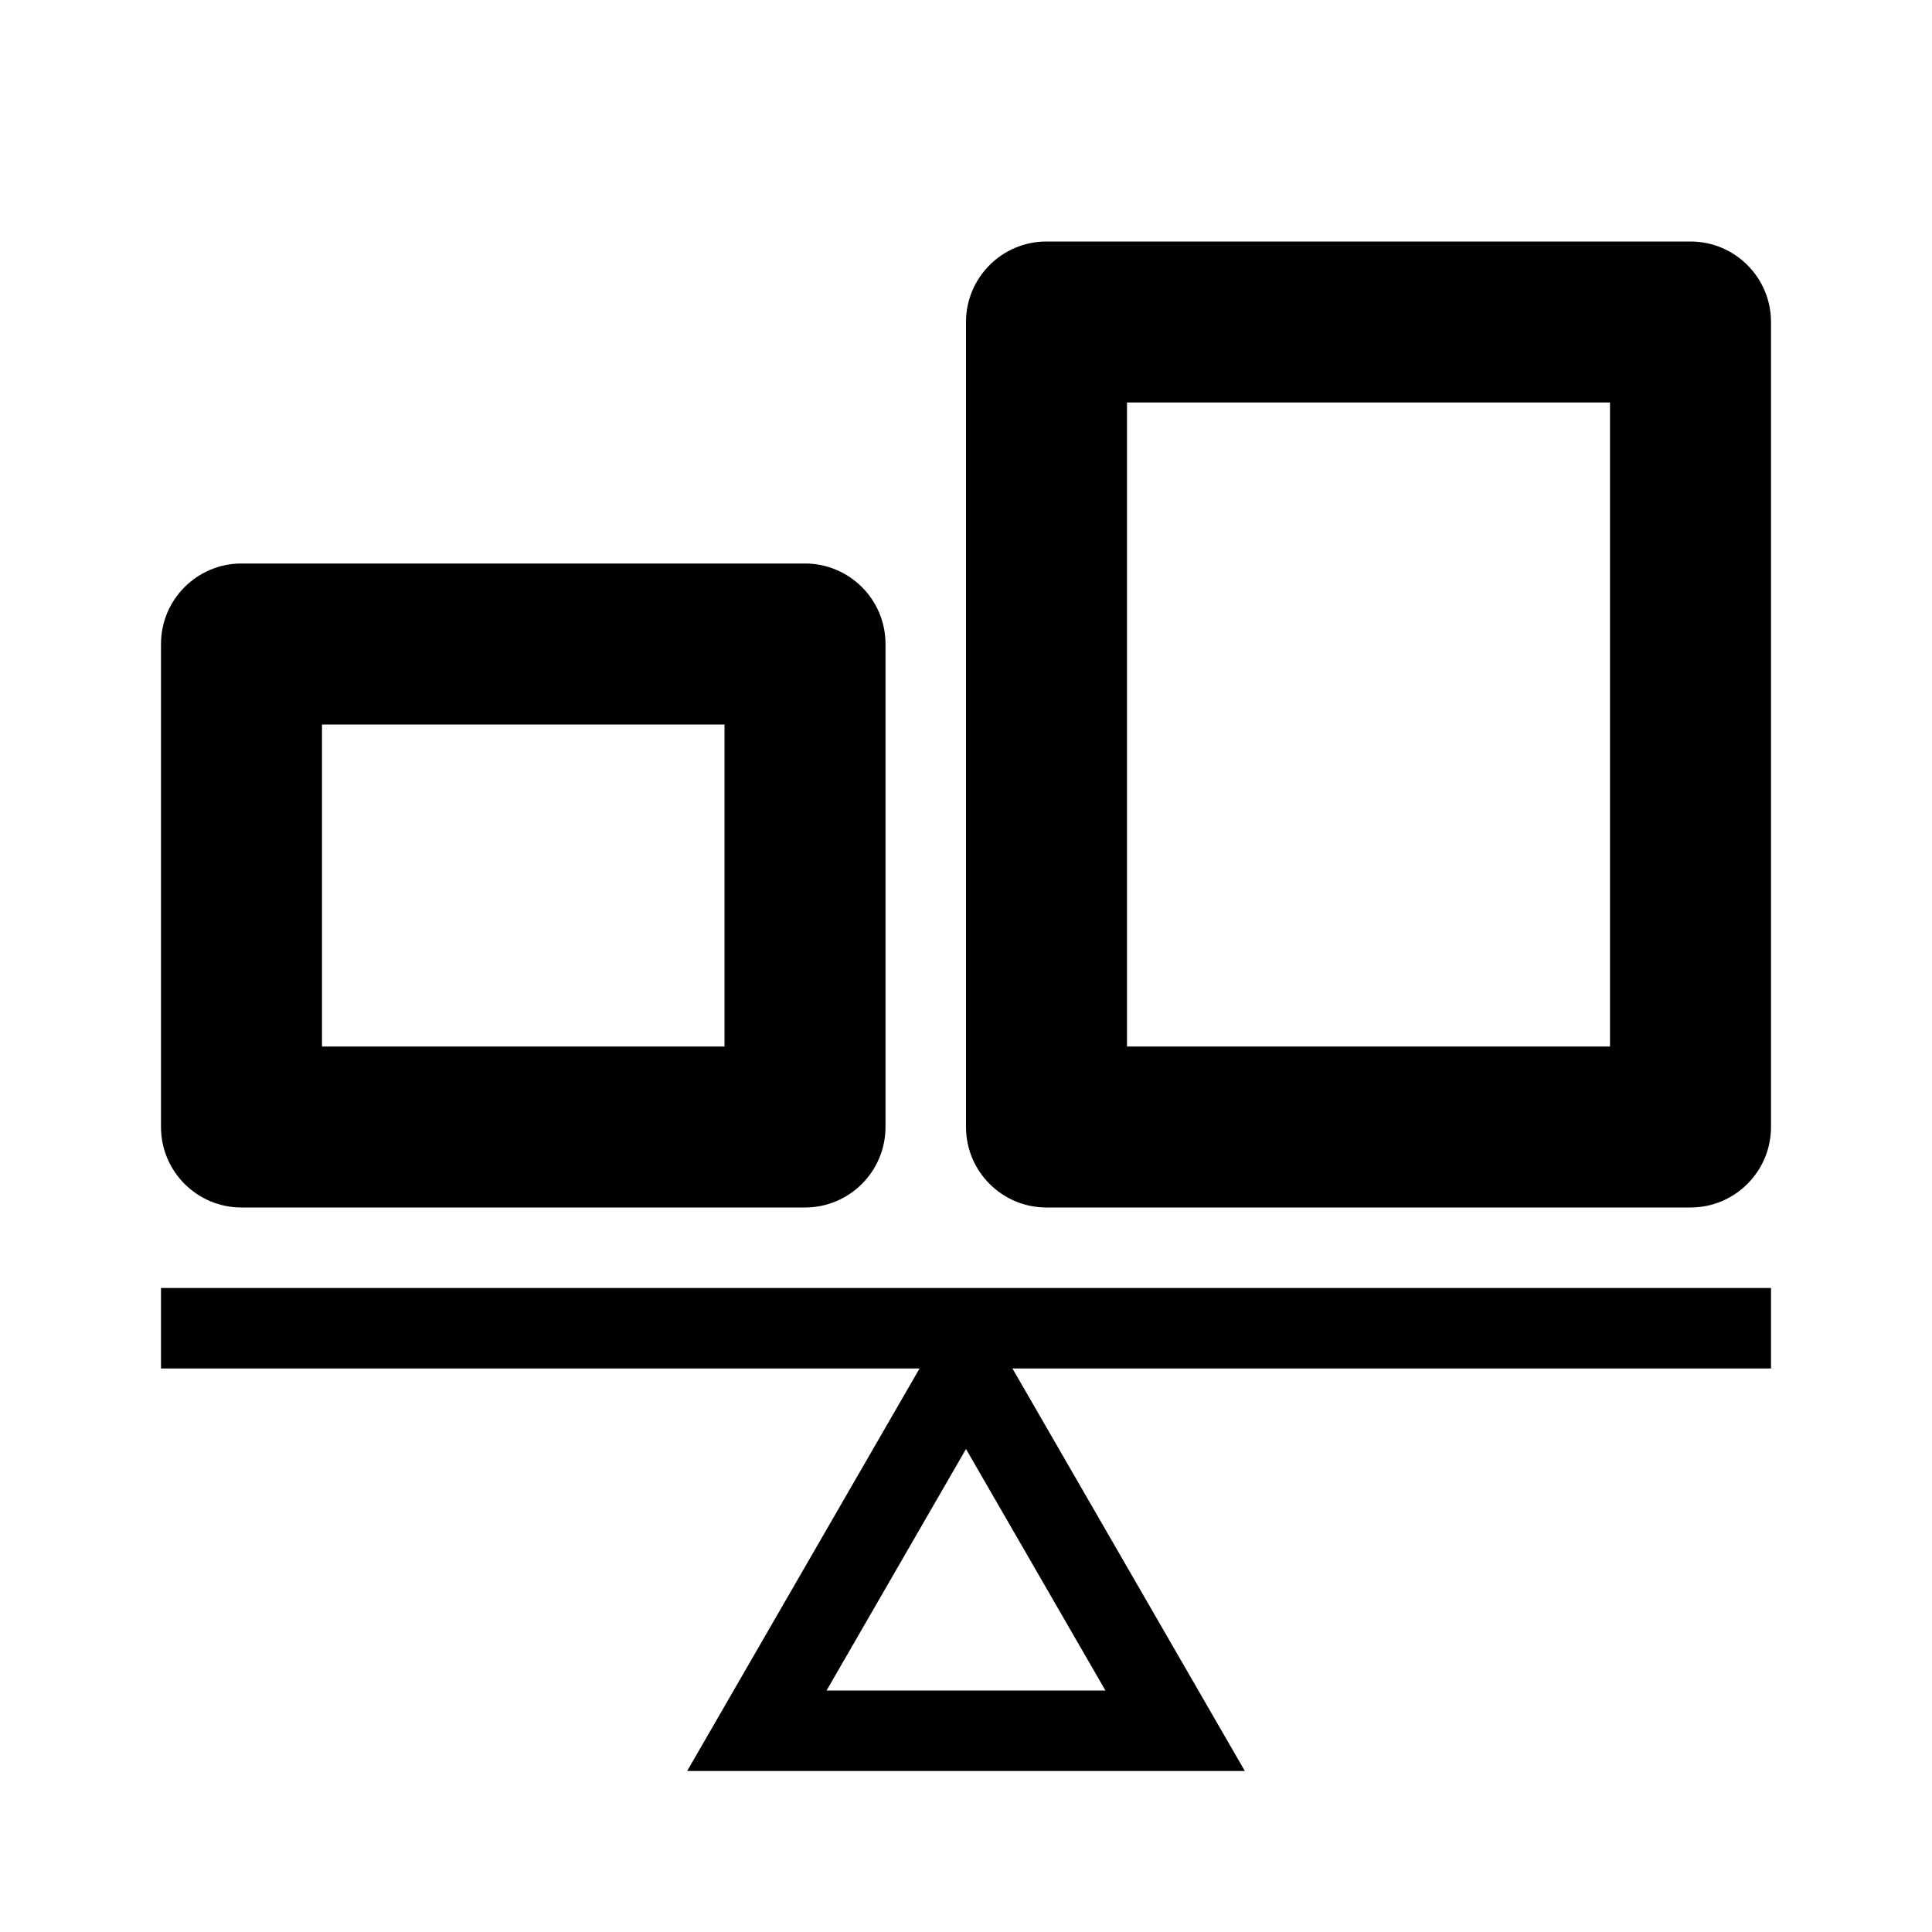 <?xml version="1.0" encoding="UTF-8"?>
<svg width="24px" height="24px" viewBox="0 0 24 24" version="1.1" xmlns="http://www.w3.org/2000/svg" xmlns:xlink="http://www.w3.org/1999/xlink">
    <!-- Generator: Sketch 46.2 (44496) - http://www.bohemiancoding.com/sketch -->
    <title>icon/ic_libra_2</title>
    <desc>Created with Sketch.</desc>
    <defs>
        <path d="M2,16 L2,17 L11.423,17 L8.536,22 L15.464,22 L12.577,17 L22,17 L22,16 L2,16 Z M12,18 L13.732,21 L10.268,21 L12,18 Z M3,15 C2.448,15 2,14.552 2,14 L2,8 C2,7.448 2.448,7 3,7 L10,7 C10.552,7 11,7.448 11,8 L11,14 C11,14.552 10.552,15 10,15 L3,15 Z M4,13 L9,13 L9,9 L4,9 L4,13 Z M21,3 C21.552,3 22,3.448 22,4 L22,14 C22,14.552 21.552,15 21,15 L13,15 C12.448,15 12,14.552 12,14 L12,4 C12,3.448 12.448,3 13,3 L21,3 Z M14,13 L20,13 L20,5 L14,5 L14,13 Z" id="path-1"></path>
    </defs>
    <g id="Symbols" stroke="none" stroke-width="1" fill="none" fill-rule="evenodd">
        <g id="icon/ic_libra_2">
            <mask id="mask-2" fill="white">
                <use xlink:href="#path-1"></use>
            </mask>
            <use id="Combined-Shape" fill="#000000" xlink:href="#path-1"></use>
        </g>
    </g>
</svg>